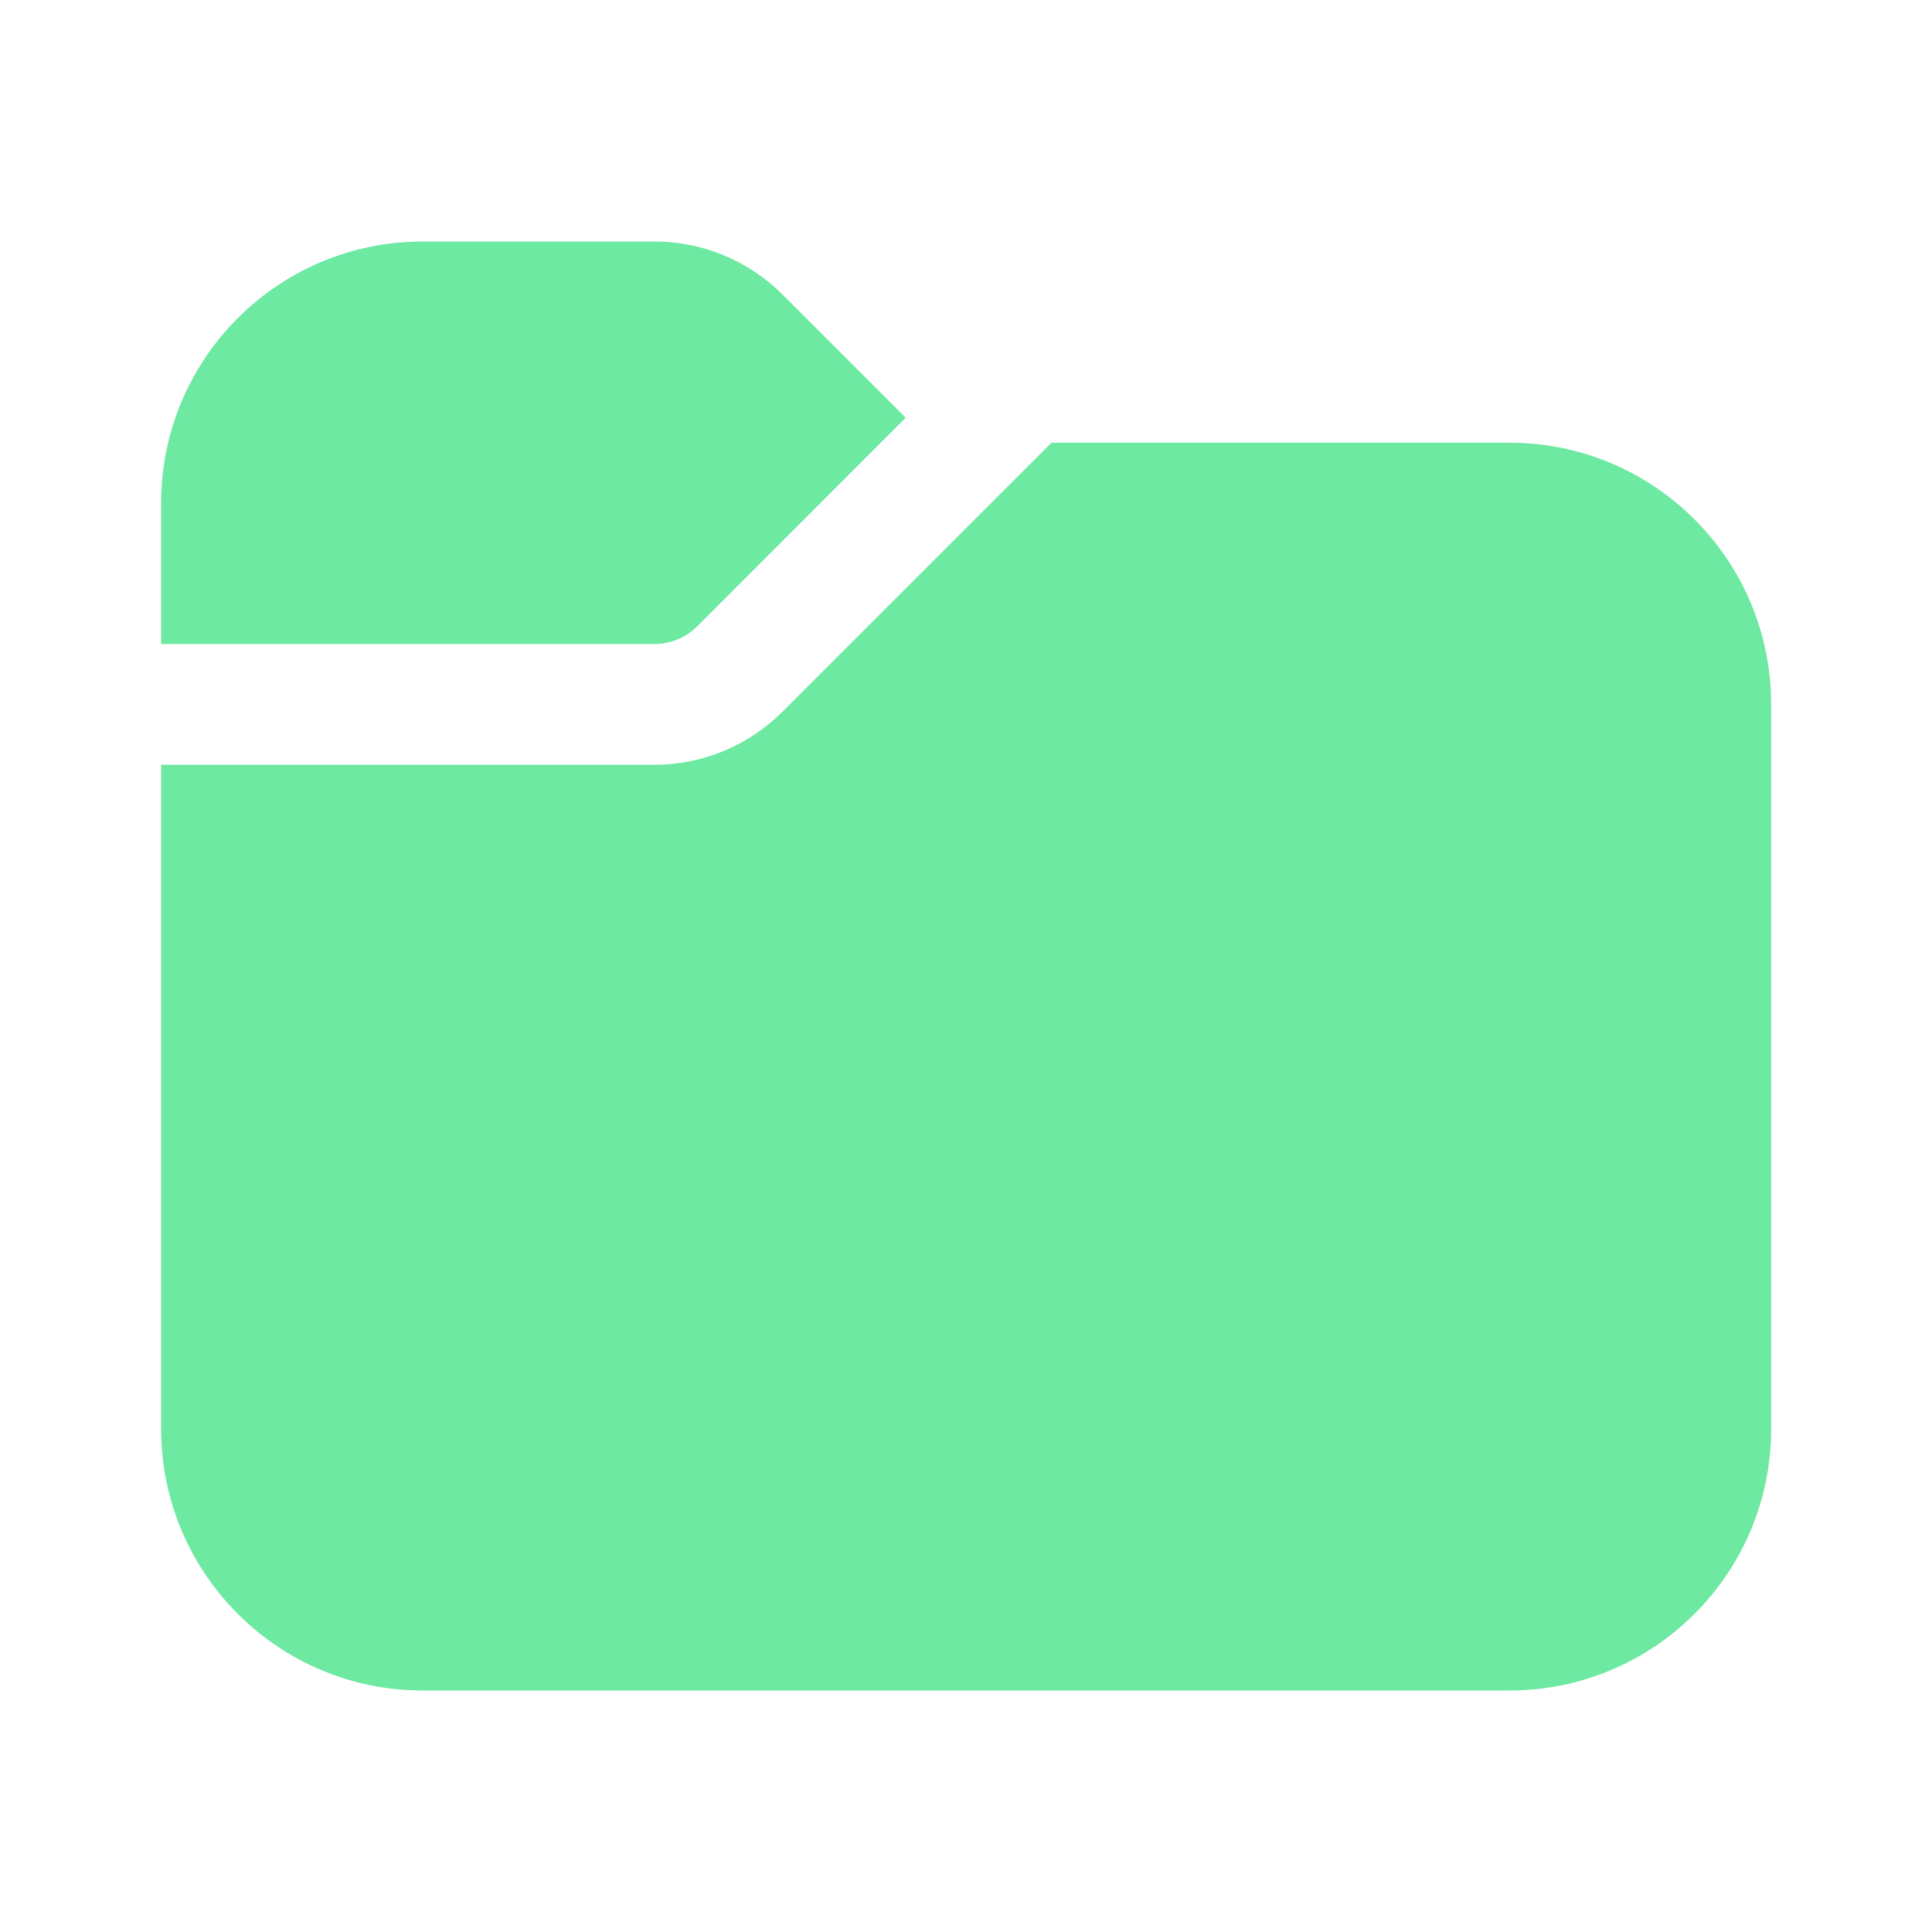 <svg width="20" height="20" viewBox="0 0 20 20" fill="none" xmlns="http://www.w3.org/2000/svg">
<path d="M1.668 6.667V5.208C1.668 3.713 2.881 2.5 4.376 2.5H6.775C7.272 2.5 7.749 2.698 8.101 3.049L9.376 4.324L7.217 6.484C7.1 6.601 6.941 6.667 6.775 6.667H1.668ZM1.668 7.917V14.792C1.668 16.287 2.881 17.5 4.376 17.5H15.626C17.122 17.5 18.335 16.287 18.335 14.792V7.292C18.335 5.796 17.122 4.583 15.626 4.583H10.885L8.101 7.367C7.749 7.719 7.272 7.917 6.775 7.917H1.668Z" fill="#6DE9A1"/>
</svg>
